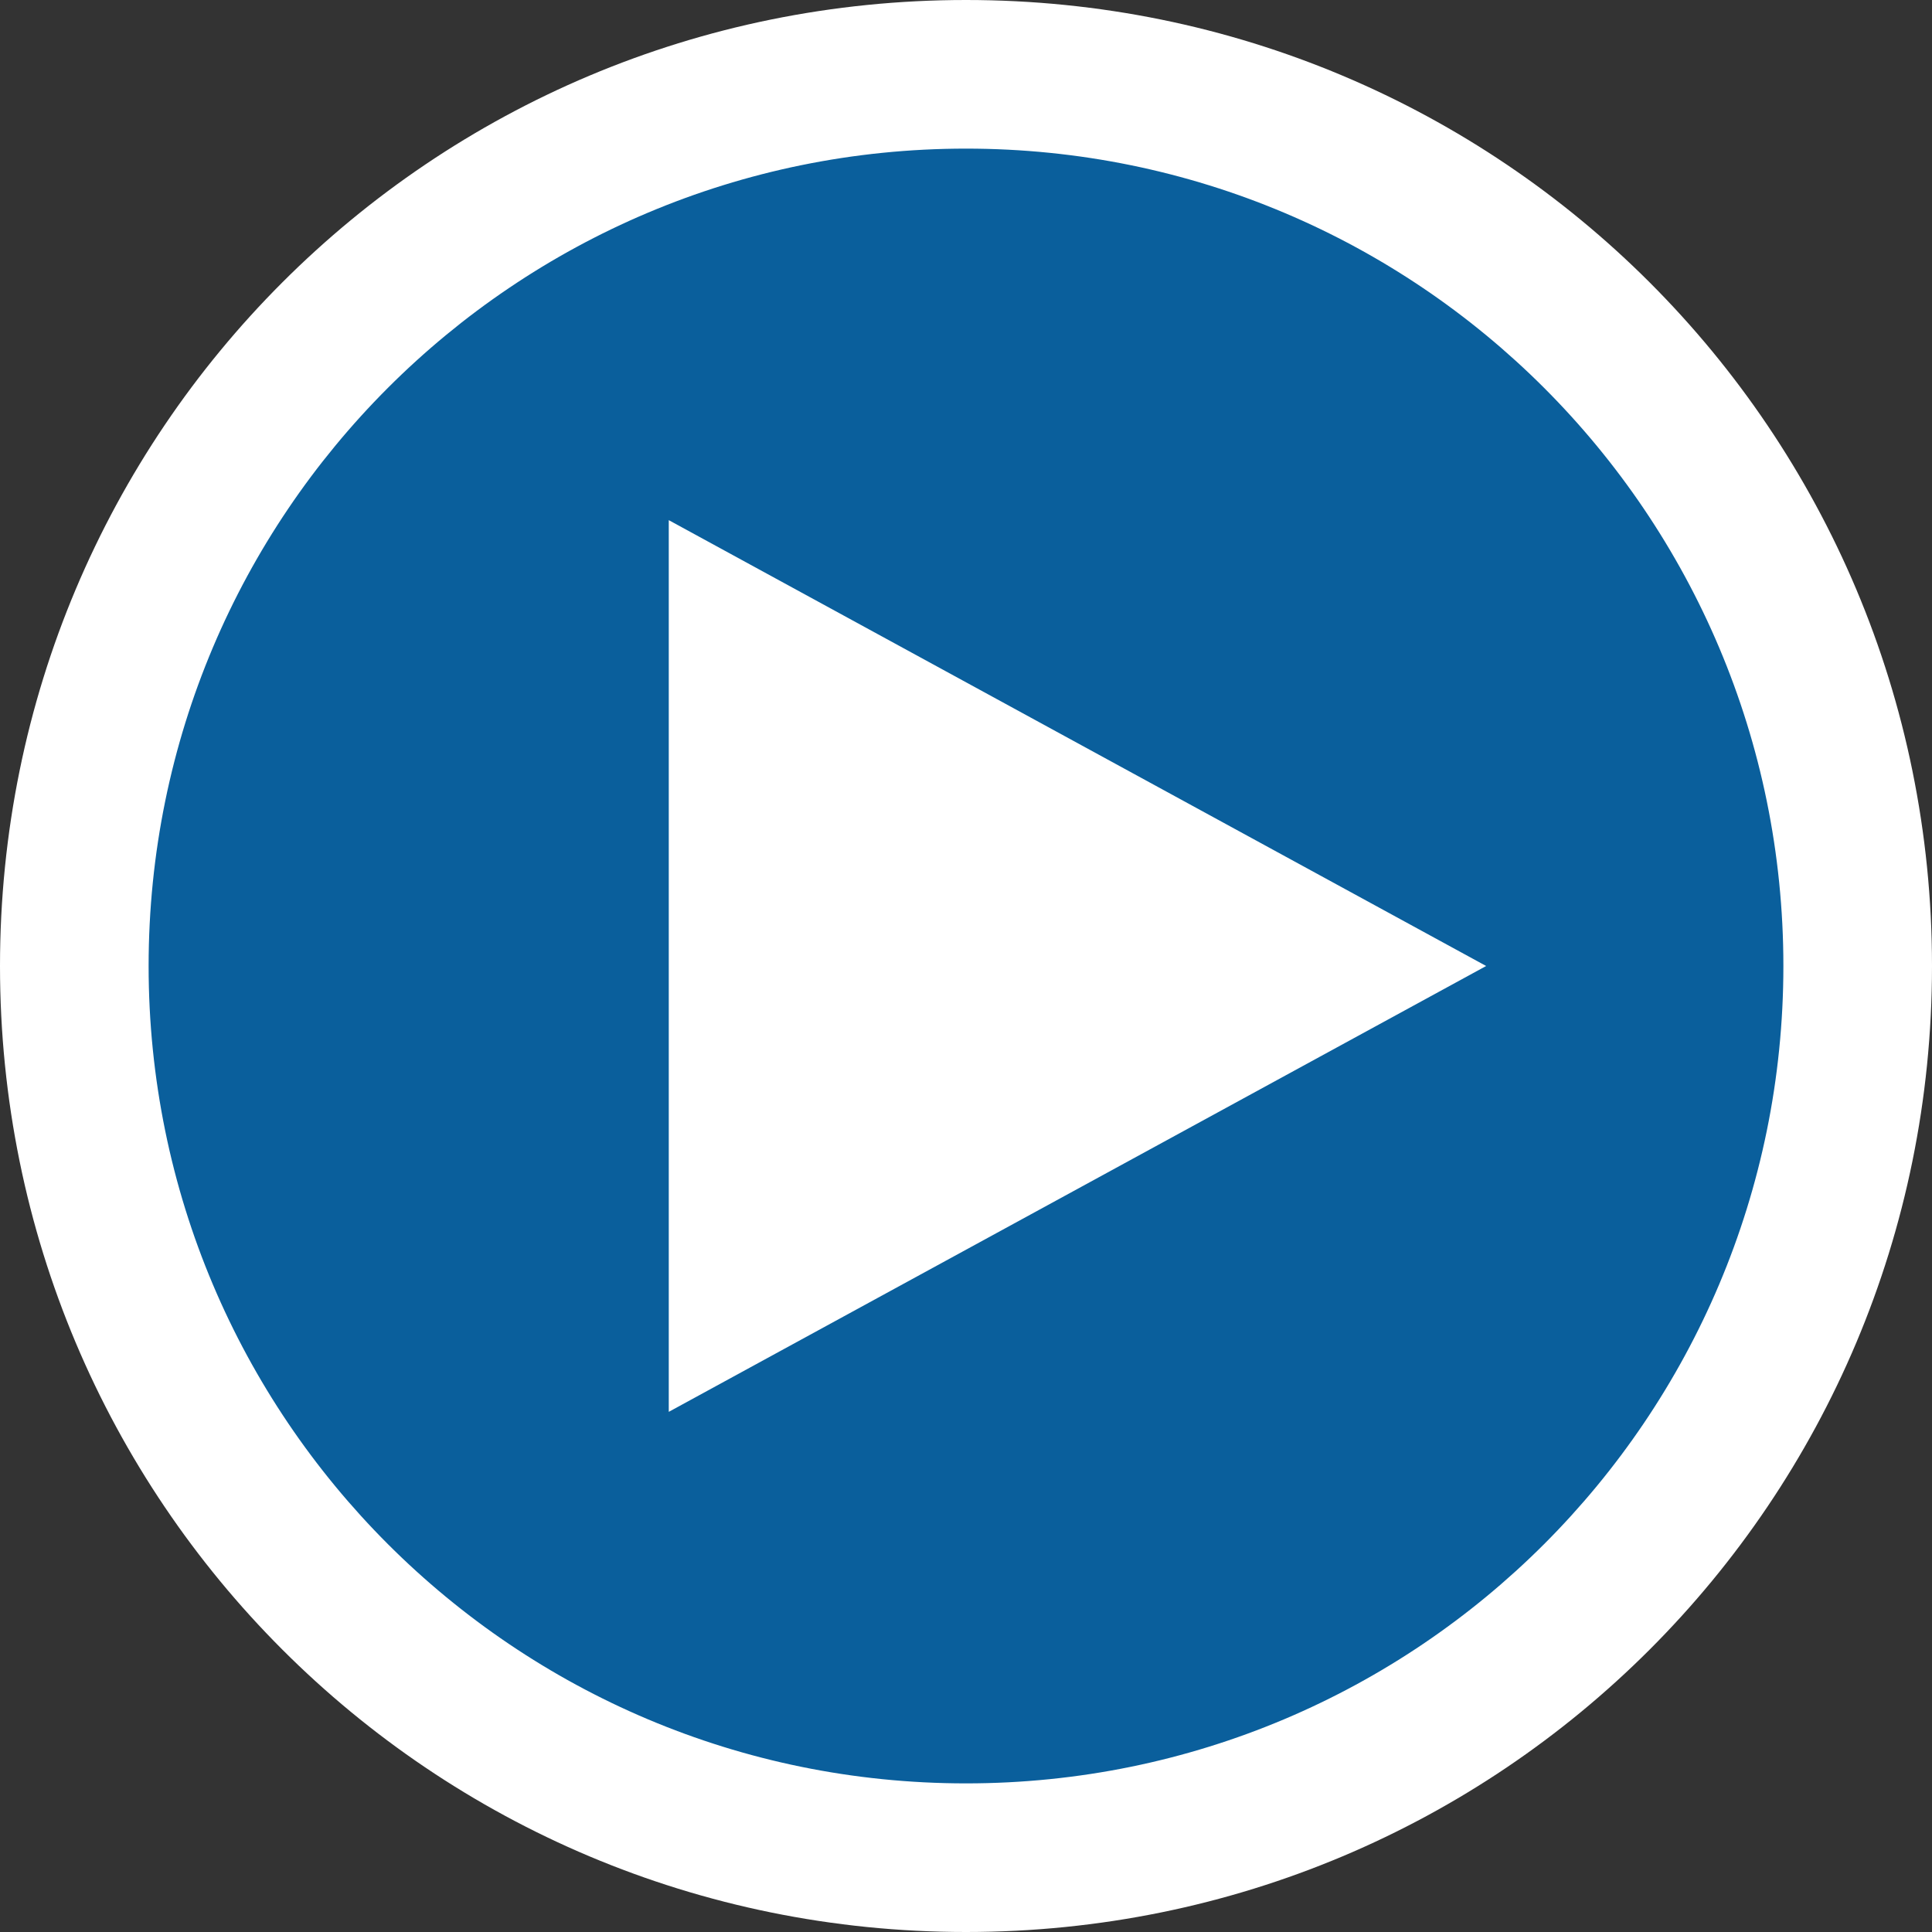 <?xml version="1.0" encoding="utf-8"?>
<!-- Generator: Adobe Illustrator 21.0.0, SVG Export Plug-In . SVG Version: 6.00 Build 0)  -->
<svg version="1.1" id="Capa_1" xmlns="http://www.w3.org/2000/svg" xmlns:xlink="http://www.w3.org/1999/xlink" x="0px" y="0px"
	 viewBox="0 0 65 65" style="enable-background:new 0 0 65 65;" xml:space="preserve">
<rect x="0" y="0" width="65" height="65" fill="#333333" stroke="none"/>
<style type="text/css">
	.st0{opacity:0.8;fill:#016BB7;}
	.st1{fill:#FFFFFF;}
</style>
<circle class="st0" cx="32.5" cy="32.5" r="30"/>
<g transform="translate(-30 -440)">
	<g>
		<g>
			<path class="st1" d="M62.5,440c-18,0-32.5,14.5-32.5,32.5S44.5,505,62.5,505S95,490.5,95,472.5S80.5,440,62.5,440z M62.5,500
				C47.3,500,35,487.7,35,472.5S47.3,445,62.5,445S90,457.3,90,472.5S77.7,500,62.5,500z"/>
		</g>
		<g>
			<polygon class="st1" points="80,472.5 52.5,457.5 52.5,487.5 			"/>
		</g>
	</g>
</g>
</svg>
